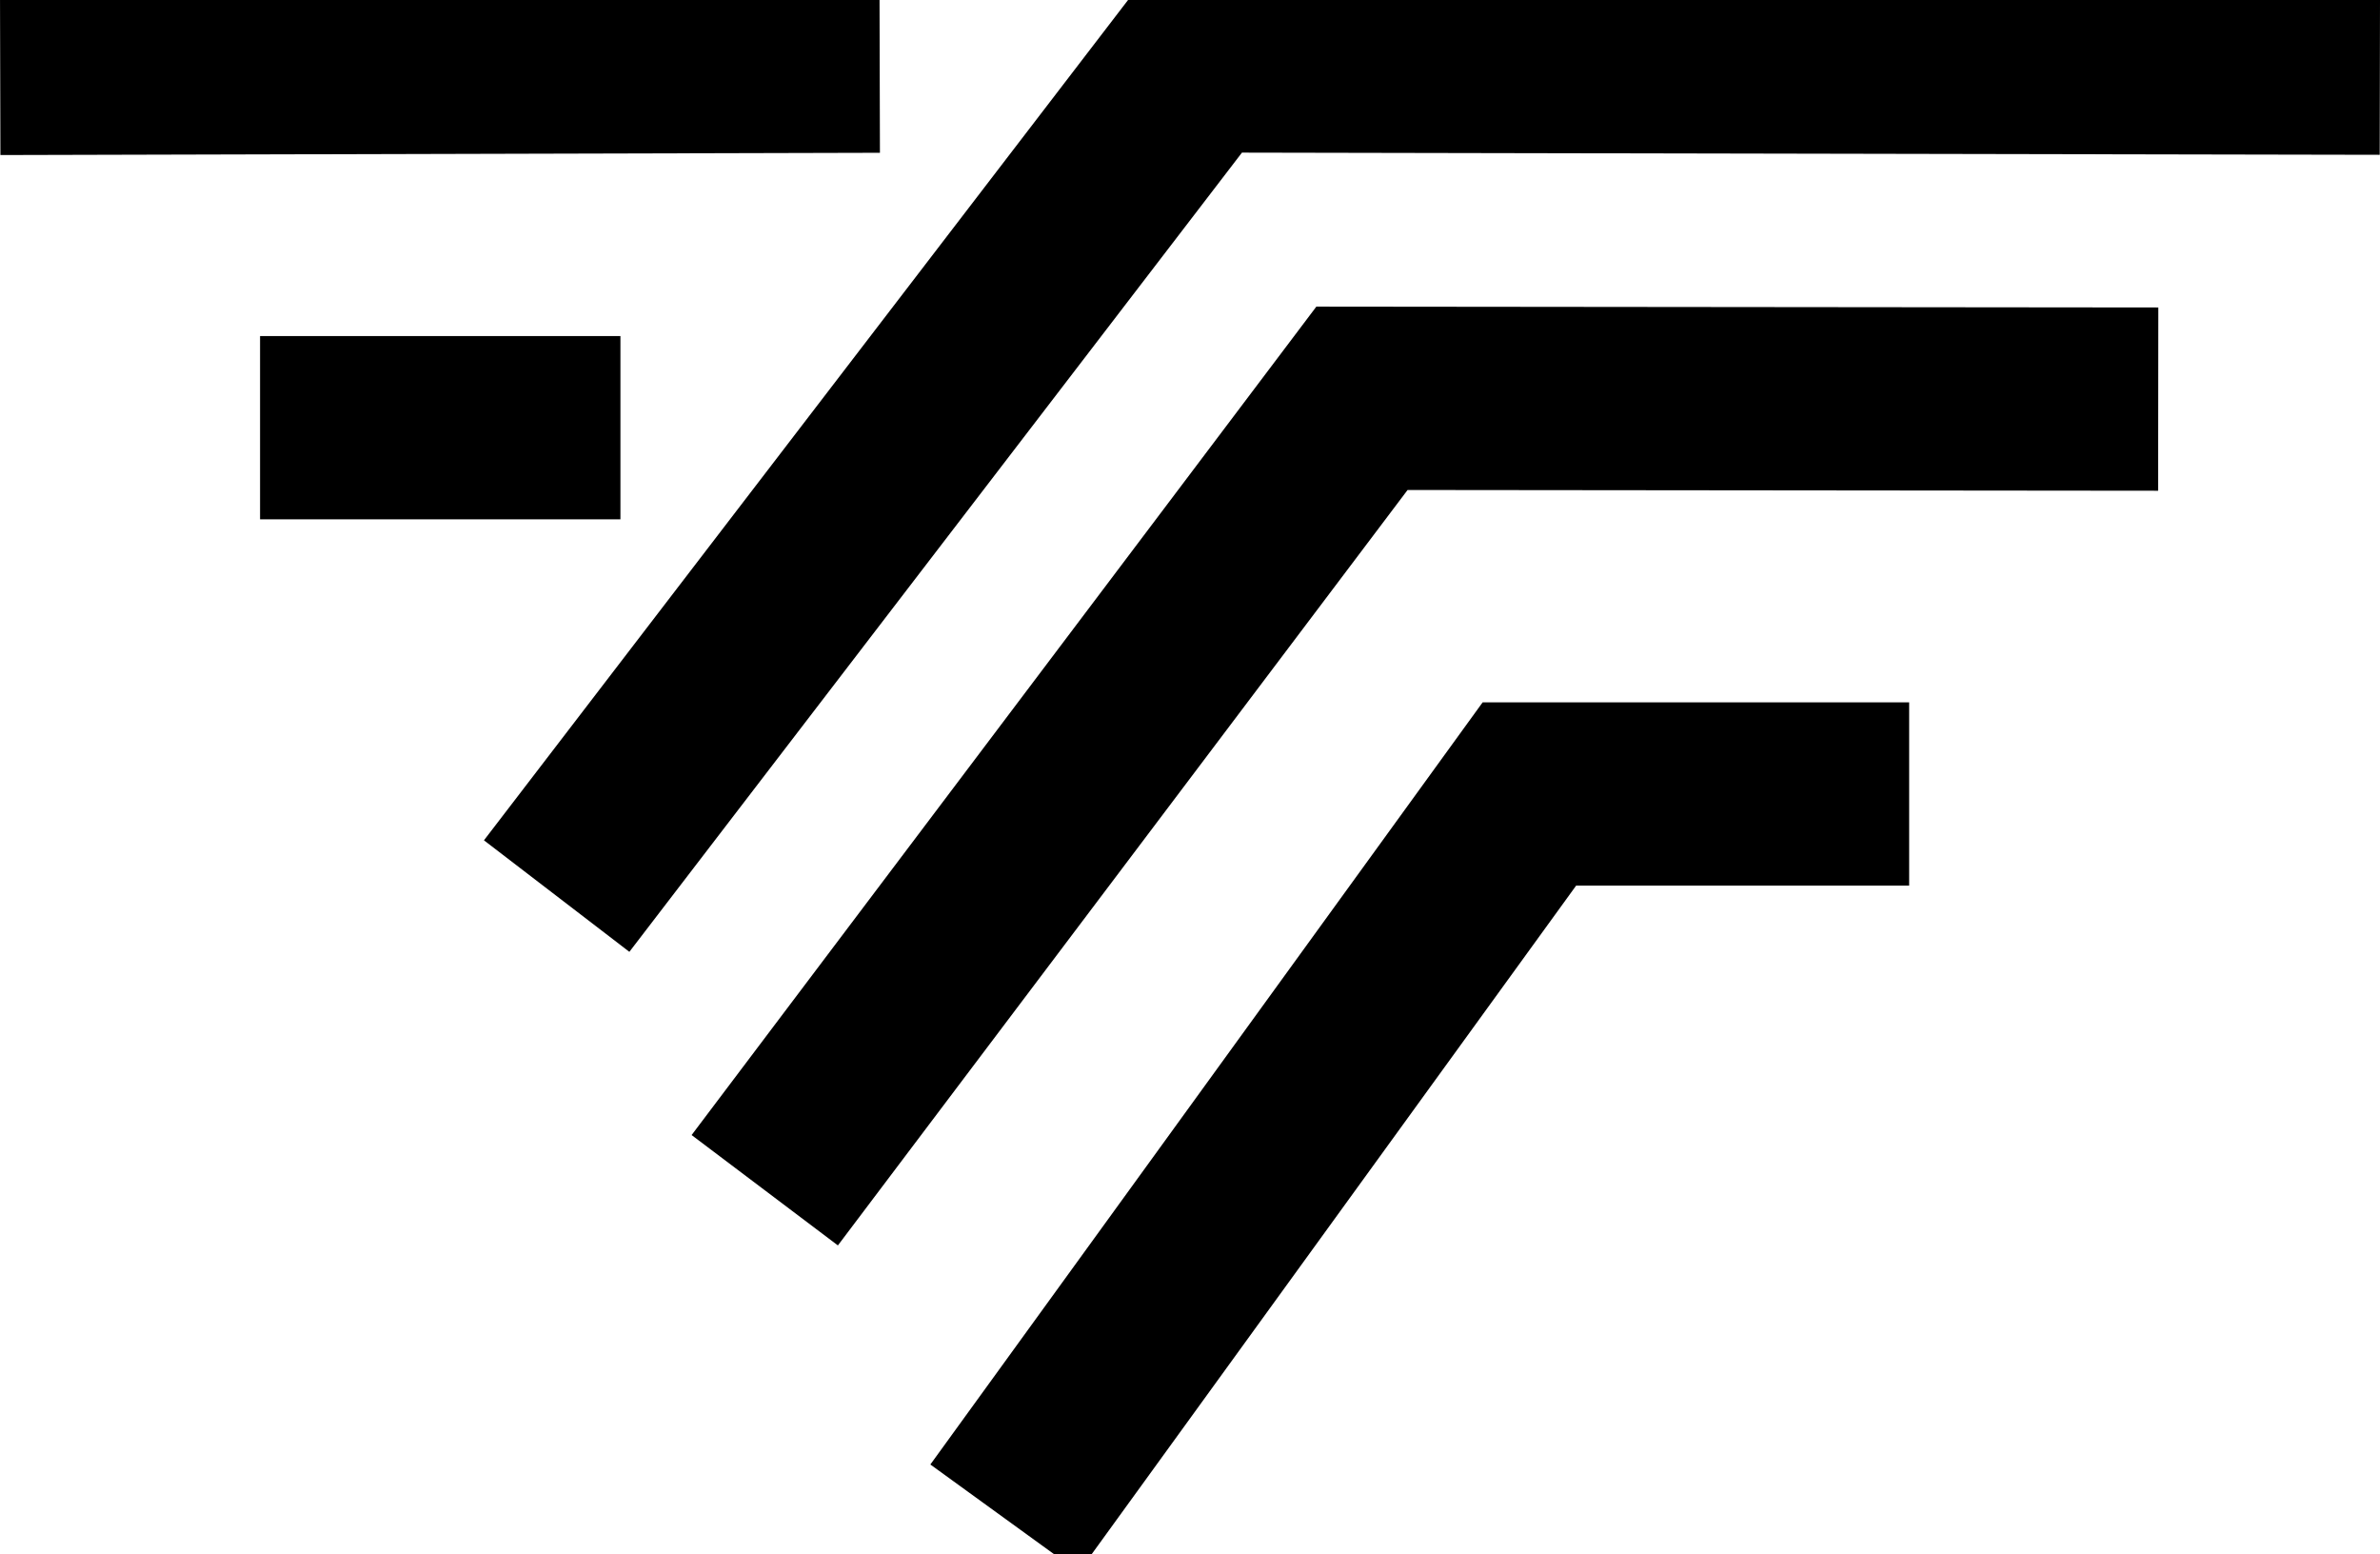 <?xml version="1.0" encoding="UTF-8"?>
<svg data-bbox="0.03 9.97 389.62 238.56" viewBox="0 0 389.67 254.4" xmlns="http://www.w3.org/2000/svg" data-type="ugc">
    <g>
        <path d="m.03 10.38 144-.37" fill="none" stroke="#000000" stroke-miterlimit="10" stroke-width="30"/>
        <path fill="none" stroke="#000000" stroke-miterlimit="10" stroke-width="30" d="M42.58 70.01h59"/>
        <path d="m164.47 248.53 85.93-118.56h62.18" fill="none" stroke="#000000" stroke-miterlimit="10" stroke-width="30"/>
        <path d="M125.21 194.83 222.99 65.2l130.37.13" fill="none" stroke="#000000" stroke-miterlimit="10" stroke-width="30"/>
        <path d="M91.14 146.68q52.4-68.34 104.81-136.71l193.7.37" fill="none" stroke="#000000" stroke-miterlimit="10" stroke-width="30"/>
    </g>
</svg>
